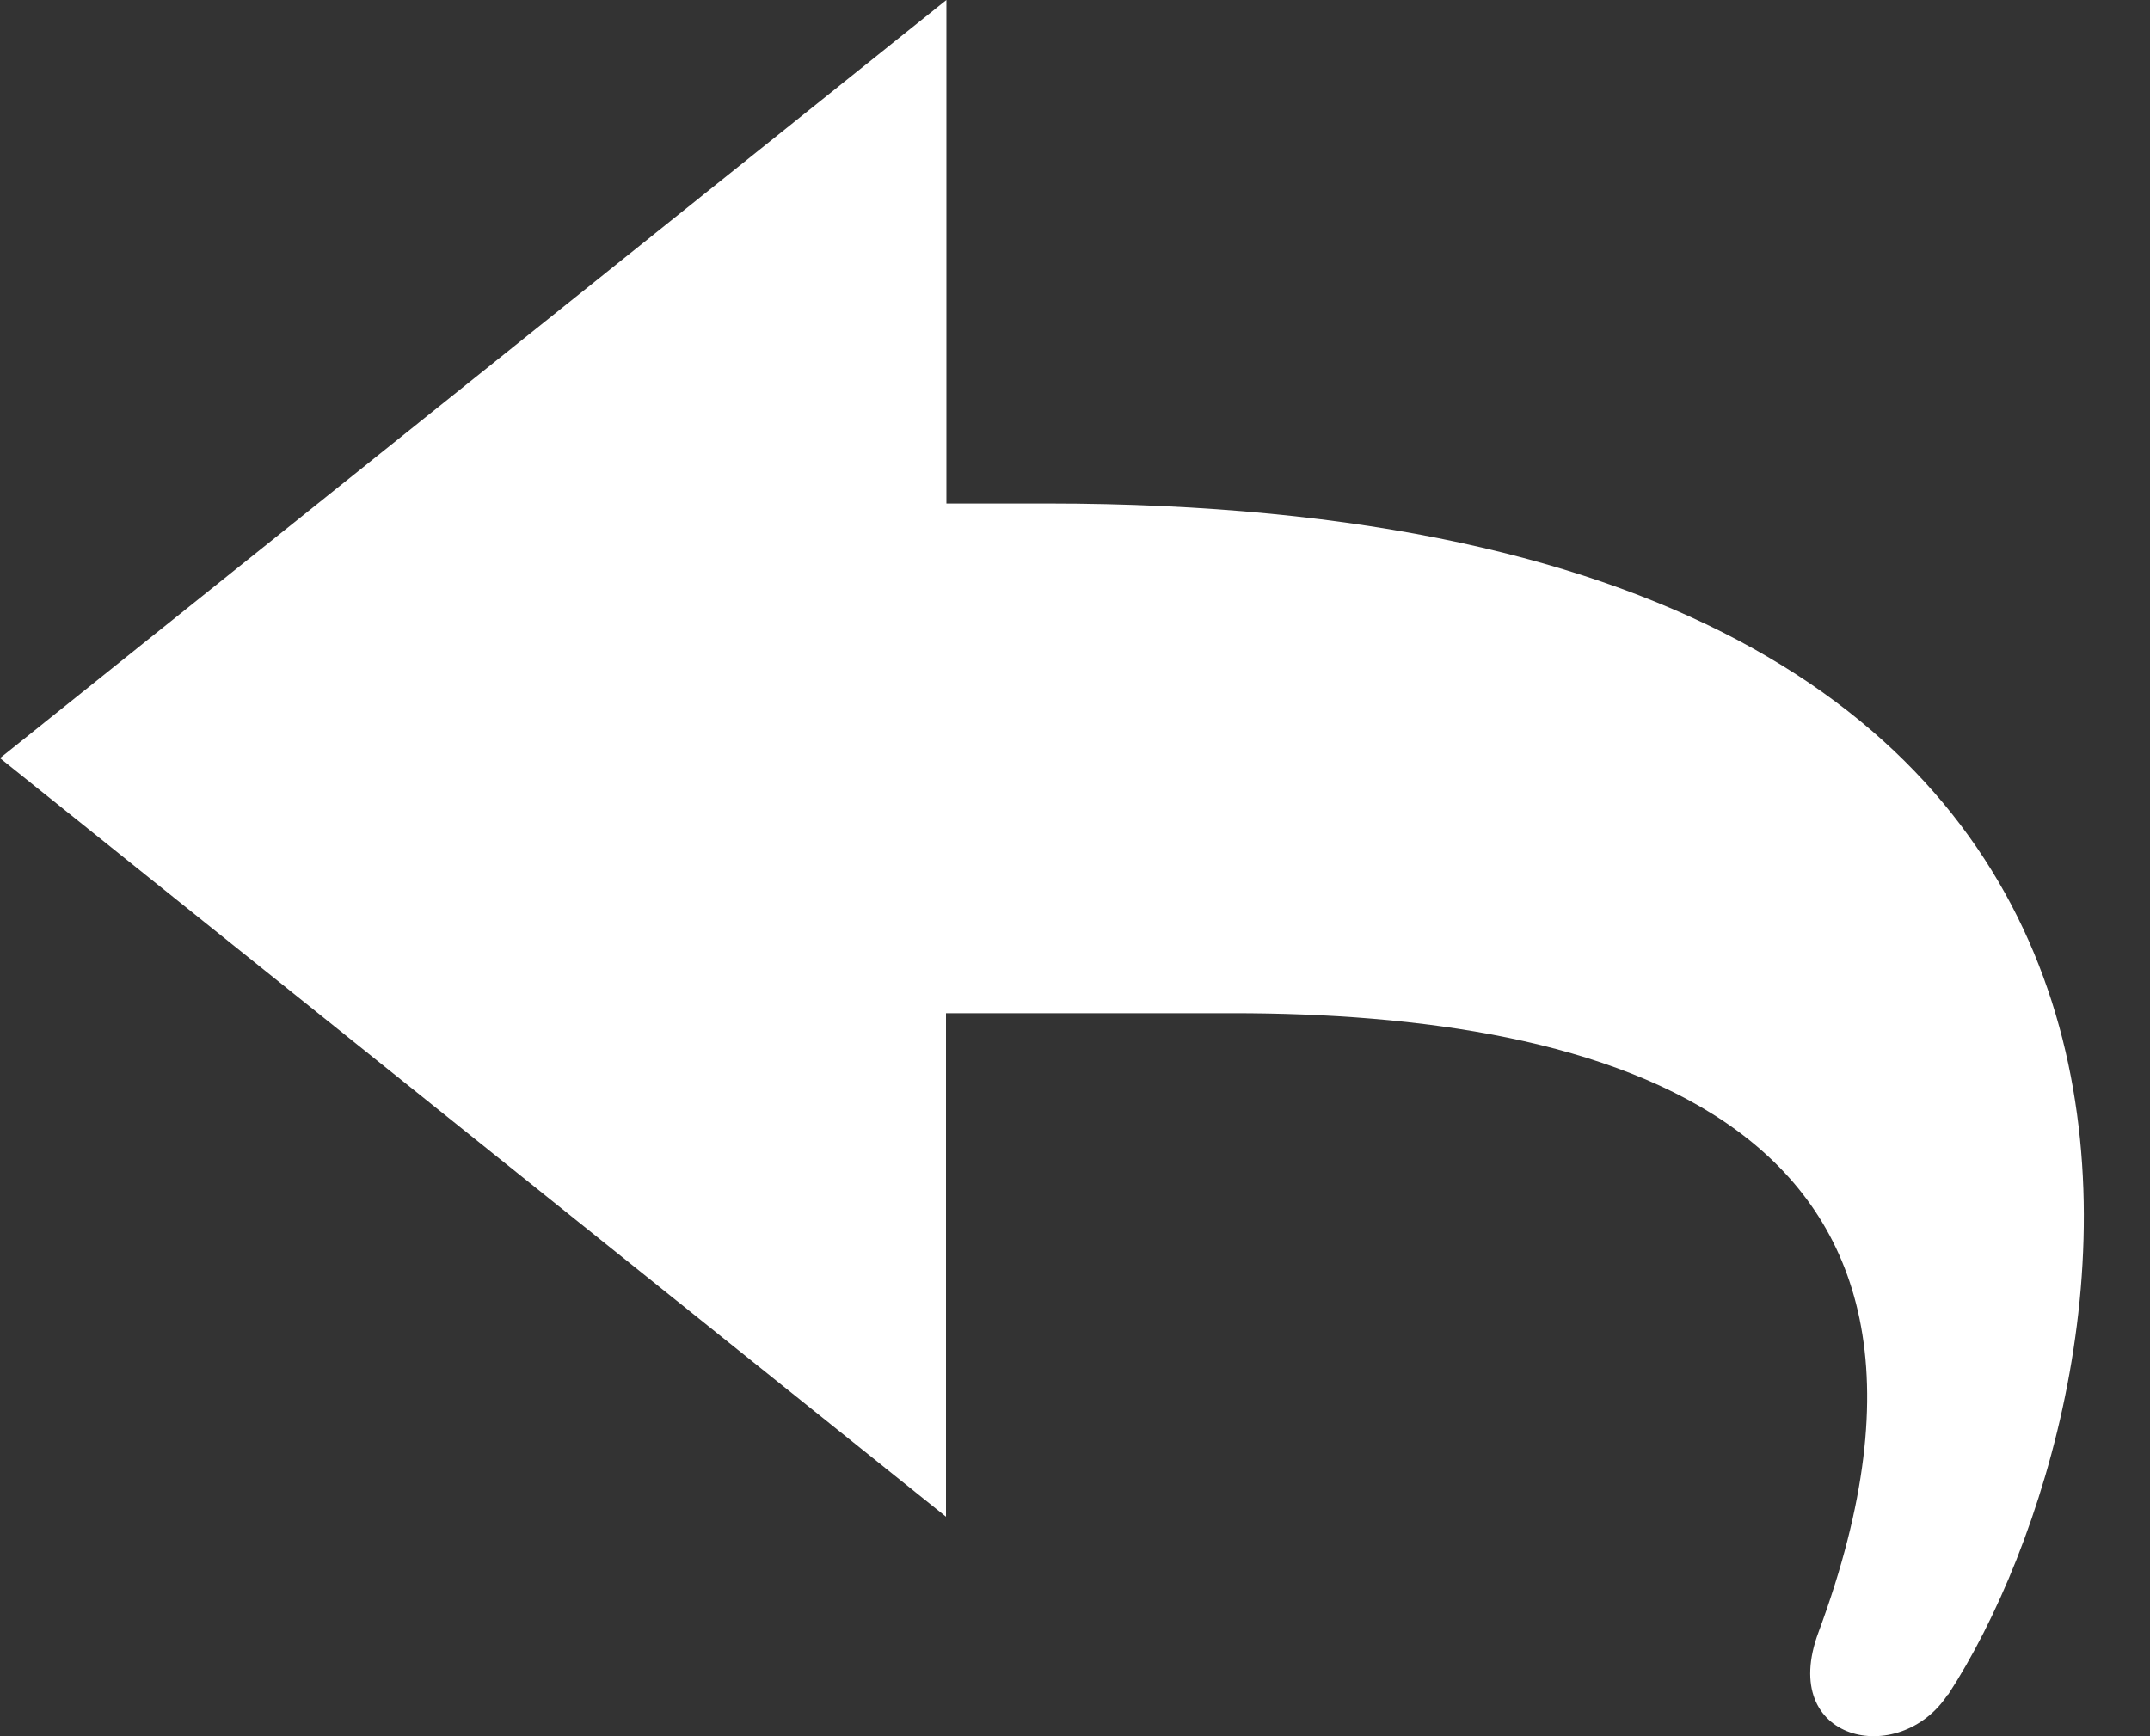 <svg width="26" height="21" viewBox="0 0 26 21" fill="none" xmlns="http://www.w3.org/2000/svg">
<rect x="0" y="0" width="26" height="21" fill="#333333" stroke="none"/>
<path d="M23.554 20.497C22.972 21.387 21.496 21.071 21.991 19.743C24.295 13.531 19.399 12.255 14.912 12.255H11.44V18.345L0 9.17L11.445 0V6.09H12.662C28.094 6.09 25.867 16.956 23.559 20.497H23.554Z" fill="white"/>
</svg>
